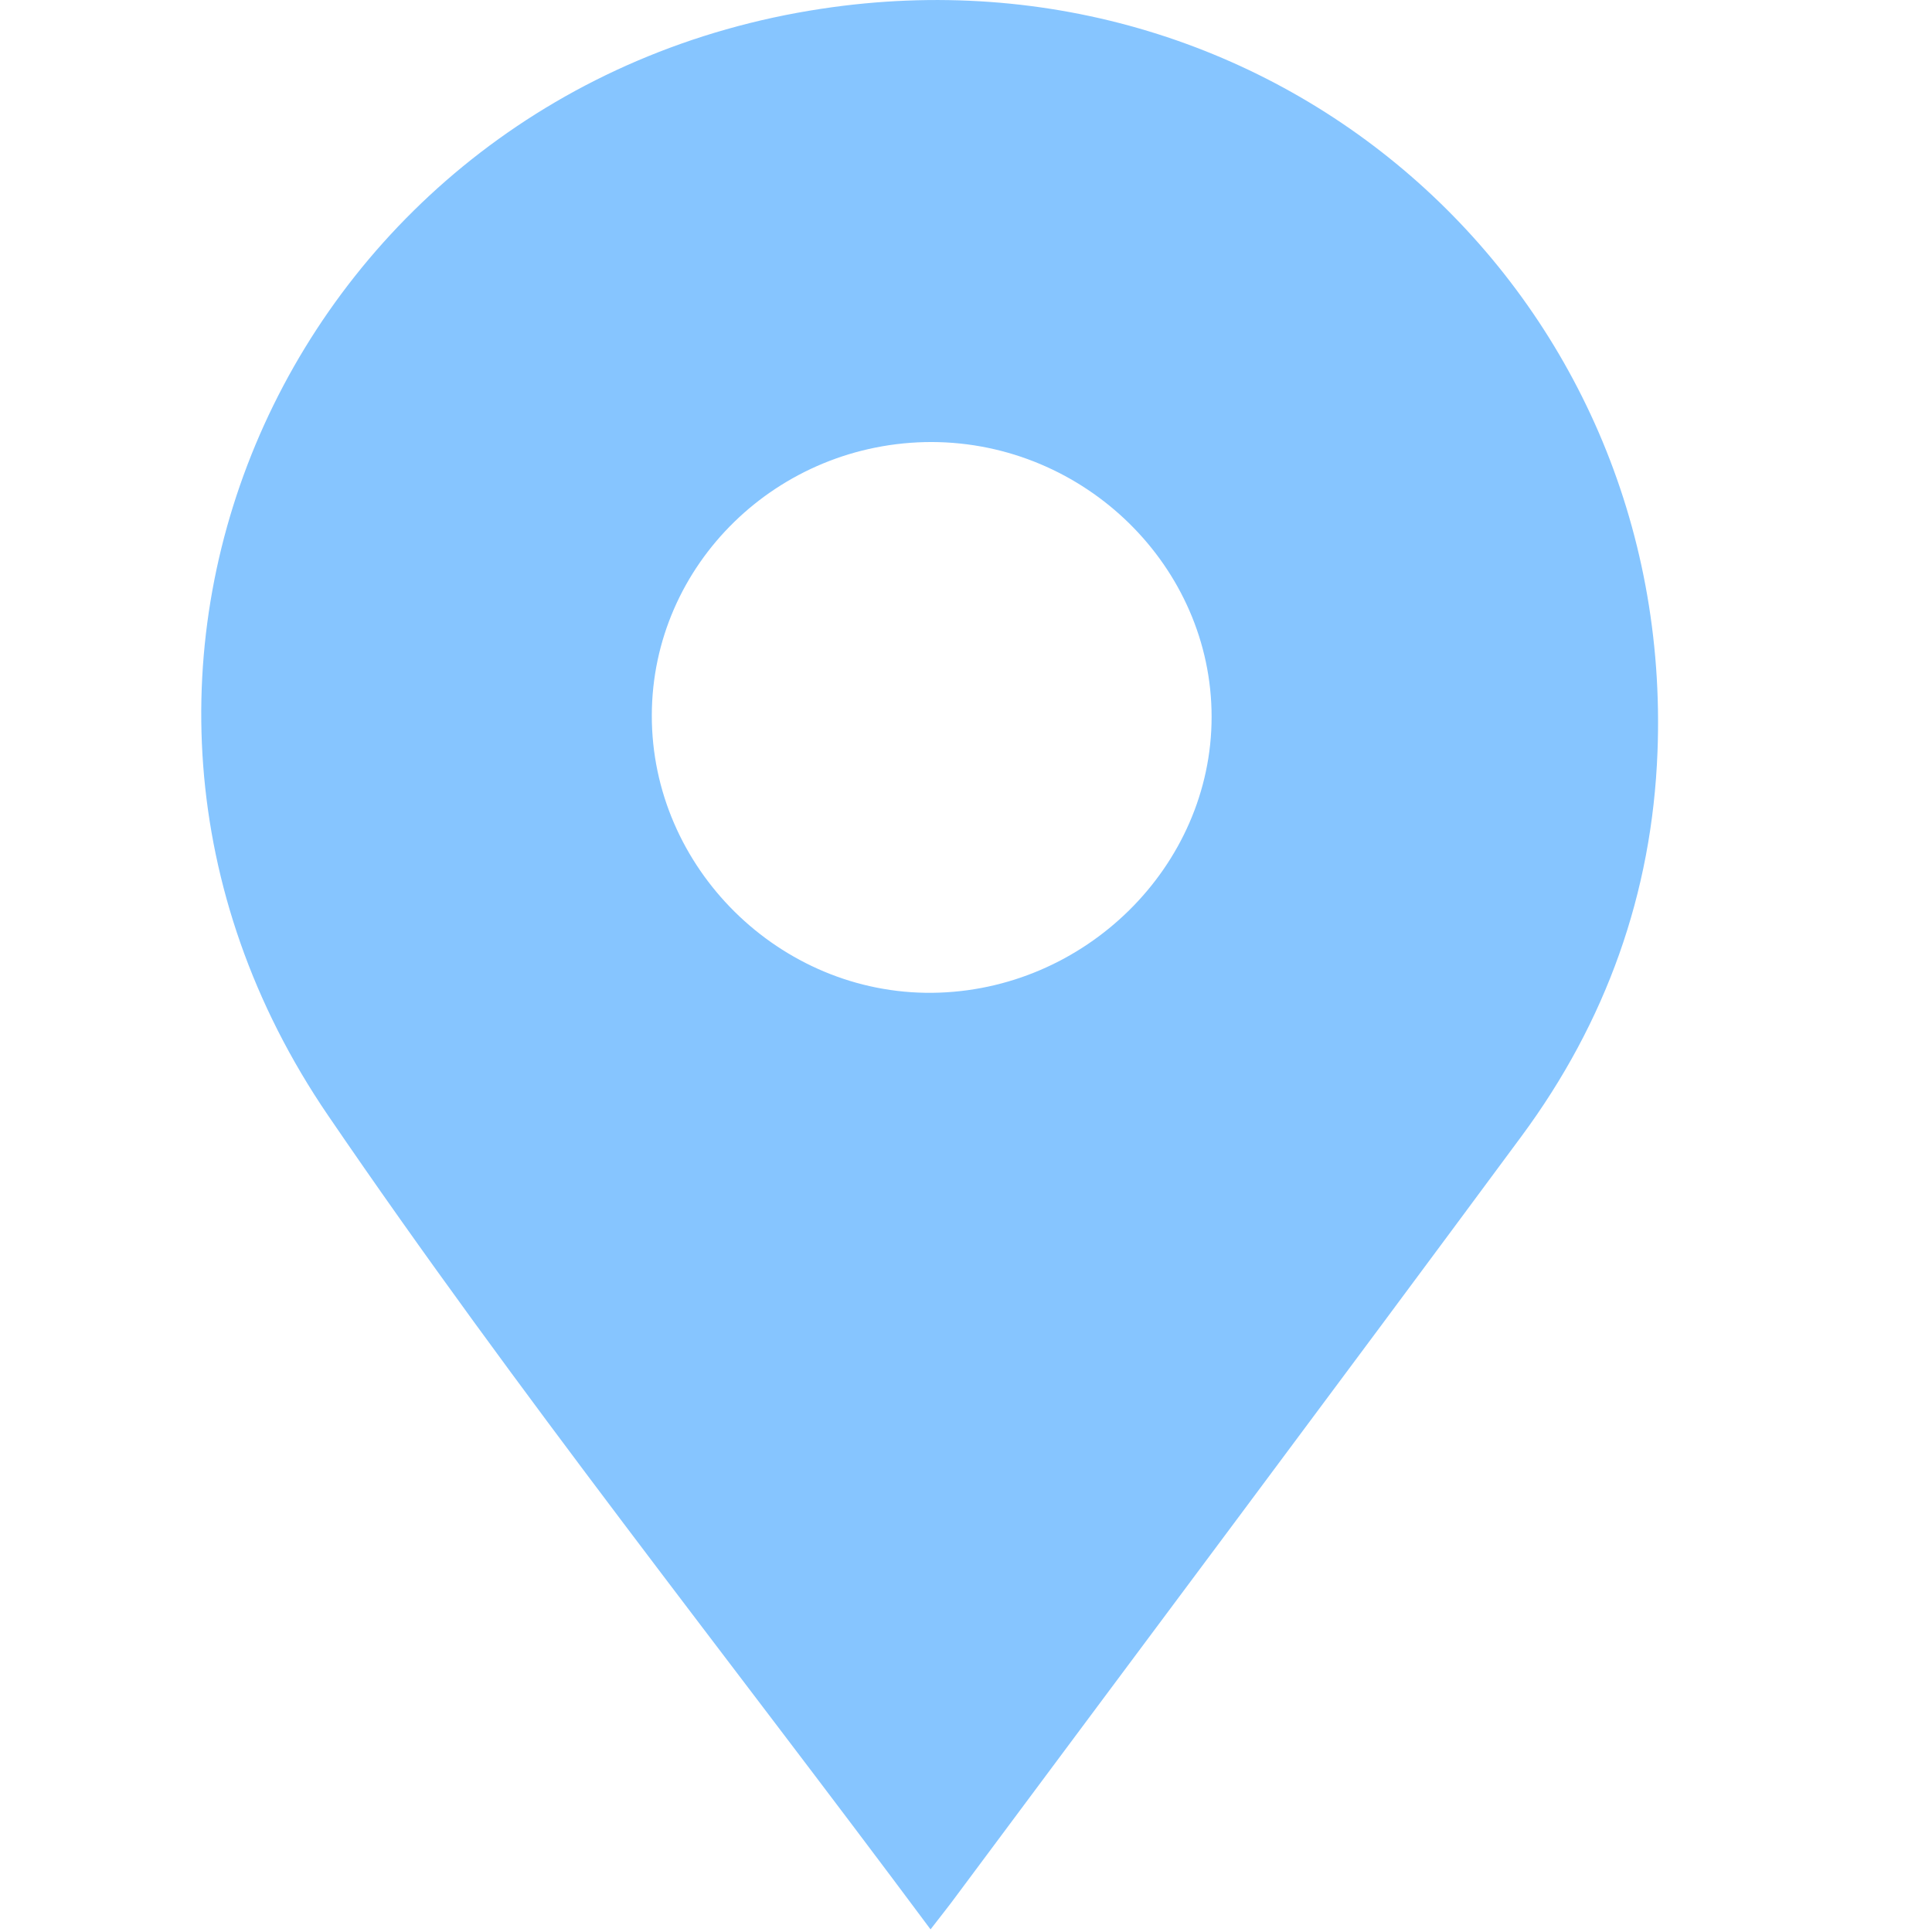 <?xml version="1.0" standalone="no"?><!DOCTYPE svg PUBLIC "-//W3C//DTD SVG 1.1//EN" "http://www.w3.org/Graphics/SVG/1.1/DTD/svg11.dtd"><svg t="1585281143101" class="icon" viewBox="0 0 1024 1024" version="1.1" xmlns="http://www.w3.org/2000/svg" p-id="6457" xmlns:xlink="http://www.w3.org/1999/xlink" width="21" height="21"><defs><style type="text/css"></style></defs><path d="M493.227 1022.635C385.365 877.653 274.048 738.133 173.867 591.189 12.8 355.072 157.525 46.677 435.371 4.651 678.613-32.256 887.893 155.819 878.507 398.507c-2.859 75.008-27.307 143.147-72.021 203.648-99.413 134.443-199.595 268.245-299.392 402.389-3.925 5.419-8.149 10.581-13.909 18.091M345.472 379.179c-0.128 80.768 67.755 147.84 148.651 147.029 80.896-0.853 148.053-67.072 148.053-146.261 0-79.488-67.029-145.408-148.267-145.664C412.16 234.24 345.6 299.179 345.472 379.179" p-id="6458" fill="#86c5ff"></path></svg>
